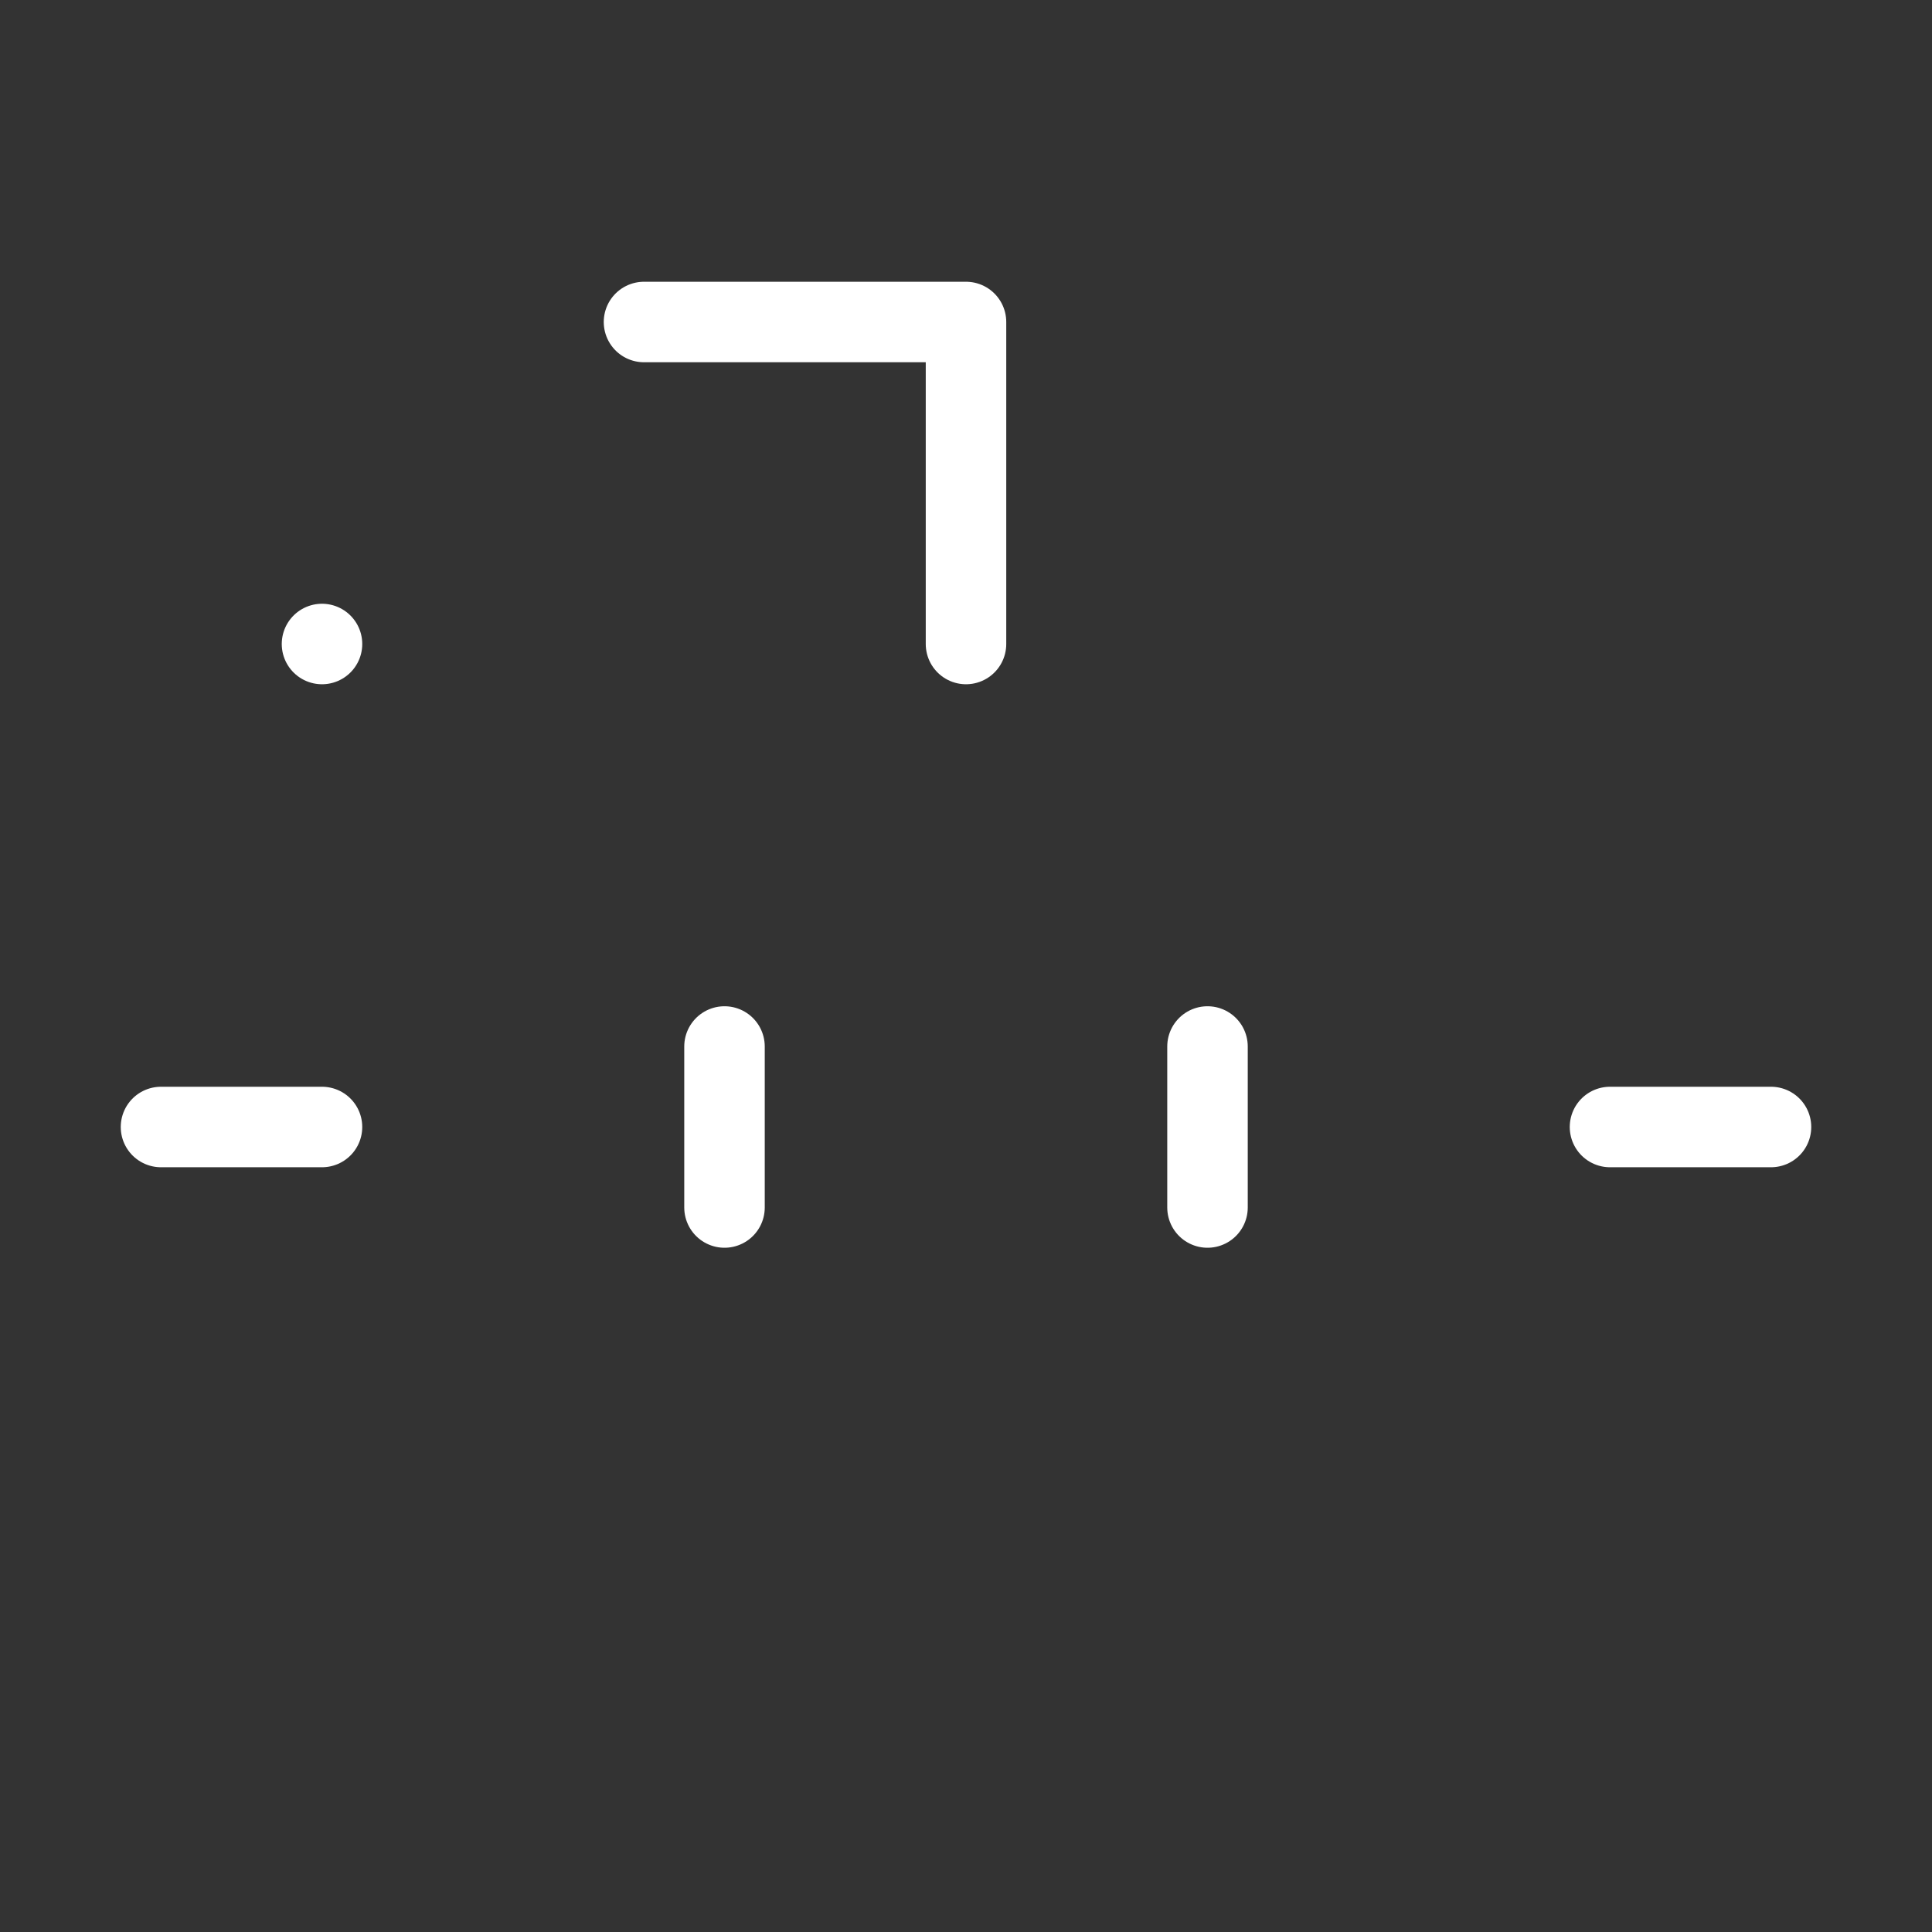 <svg            
  xmlns="http://www.w3.org/2000/svg"
  
  
  viewBox="0 0 24 24"
  fill="none"
  stroke="white"
stroke-linecap="round"
  stroke-linejoin="round"
           width="20" height="20">
  <rect x="0" y="0" width="24" height="24" fill="#333333" stroke="none"/>
  <path stroke="white" d="M12 8V4H8" />
  <rect   x="4" y="8" rx="2" />
  <path stroke="white" d="M2 14h2" />
  <path stroke="white" d="M20 14h2" />
  <path stroke="white" d="M15 13v2" />
  <path stroke="white" d="M9 13v2" />
</svg>
